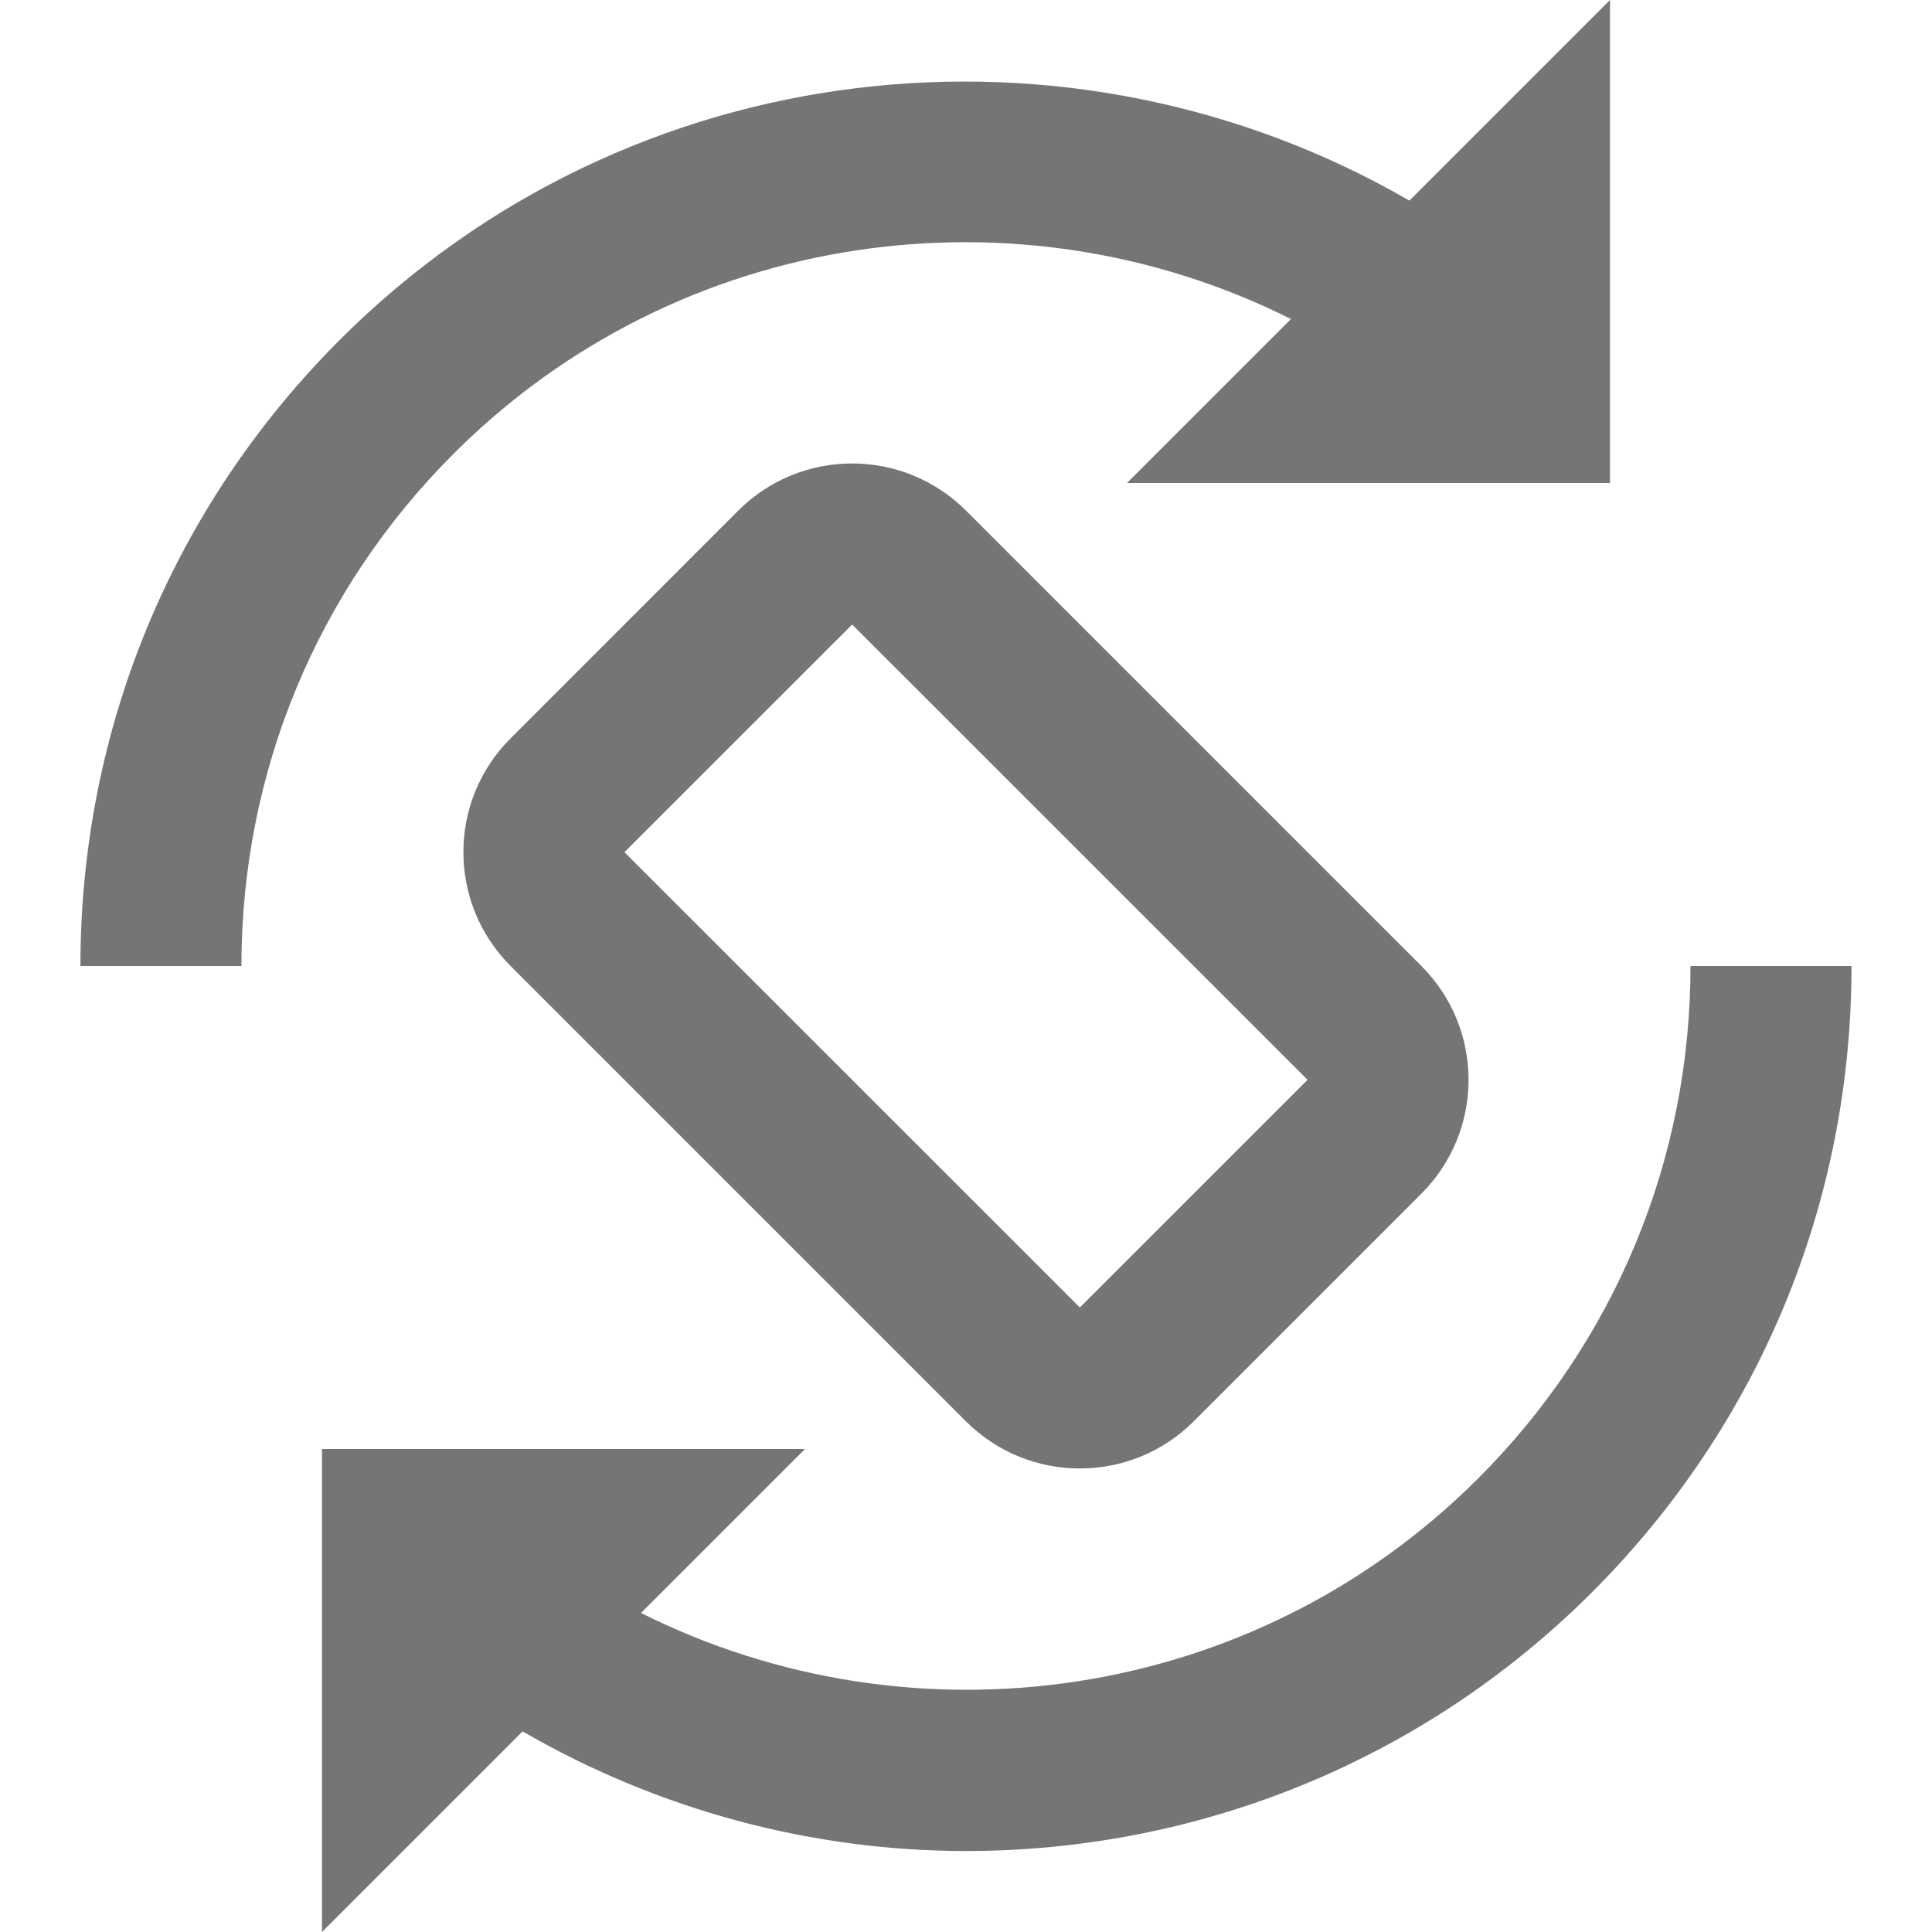 <?xml version="1.0" encoding="utf-8"?>
<!-- Generator: Adobe Illustrator 17.1.0, SVG Export Plug-In . SVG Version: 6.00 Build 0)  -->
<!DOCTYPE svg PUBLIC "-//W3C//DTD SVG 1.1//EN" "http://www.w3.org/Graphics/SVG/1.1/DTD/svg11.dtd">
<svg version="1.1" xmlns="http://www.w3.org/2000/svg" xmlns:xlink="http://www.w3.org/1999/xlink" x="0px" y="0px" width="24px"
	 height="24px" viewBox="0 0 24 24" enable-background="new 0 0 24 24" xml:space="preserve">
<g id="Frame_-_24px">
	<rect y="0.001" fill="none" width="24" height="24"/>
</g>
<g id="Filled_Icons">
	<g>
		<path fill="#757575" d="M9.171,6.343L6.343,9.172c-0.782,0.78-0.782,2.047,0,2.828L12,17.657c0.781,0.78,2.047,0.78,2.828,0
			l2.829-2.829c0.781-0.781,0.781-2.047,0-2.828L12,6.343C11.218,5.562,9.952,5.562,9.171,6.343z M13.414,16.242l-5.657-5.656
			l2.829-2.828l5.657,5.656L13.414,16.242z"/>
		<path fill="#757575" d="M21,12c0,2.403-0.937,4.664-2.636,6.364c-2.811,2.809-7.029,3.363-10.401,1.673L10,18H4v6l2.492-2.492
			c1.698,0.983,3.601,1.486,5.508,1.486c2.817,0,5.634-1.072,7.778-3.216C21.856,17.7,23,14.938,23,12H21z"/>
		<path fill="#757575" d="M16.037,3.963L14,6h6V0l-2.492,2.492C13.3,0.057,7.818,0.626,4.221,4.222
			C2.144,6.299,0.999,9.061,0.999,12h2c0-2.404,0.936-4.664,2.636-6.364C8.446,2.826,12.665,2.273,16.037,3.963z"/>
	</g>
</g>
</svg>
